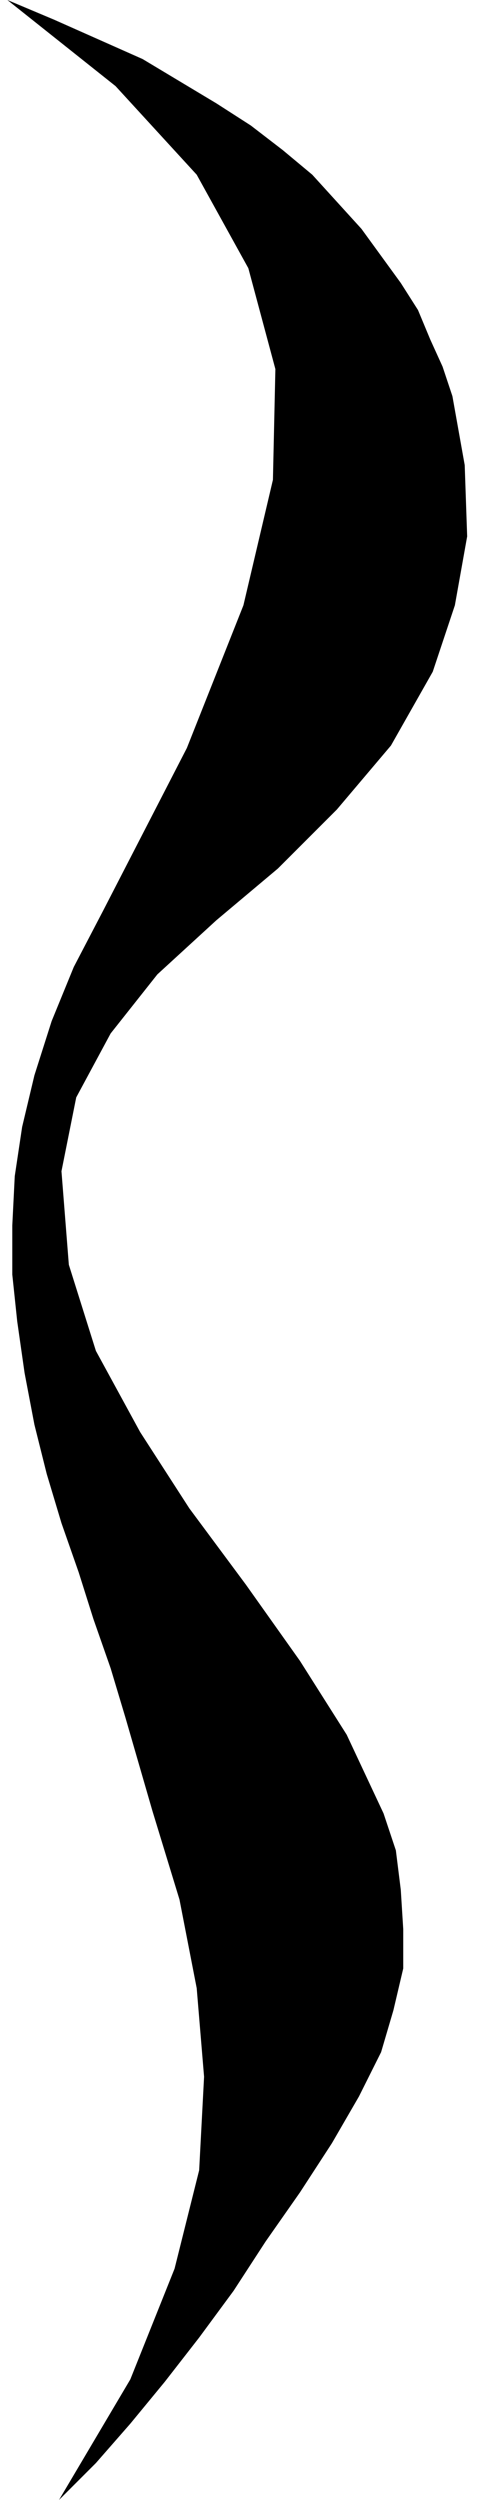 <?xml version="1.0" encoding="UTF-8" standalone="no"?>
<!DOCTYPE svg PUBLIC "-//W3C//DTD SVG 1.0//EN" "http://www.w3.org/TR/2001/REC-SVG-20010904/DTD/svg10.dtd">
<svg xmlns="http://www.w3.org/2000/svg" xmlns:xlink="http://www.w3.org/1999/xlink" fill-rule="evenodd" height="1.016in" preserveAspectRatio="none" stroke-linecap="round" viewBox="0 0 194 1016" width="0.194in">
<style type="text/css">
.brush0 { fill: rgb(255,255,255); }
.pen0 { stroke: rgb(0,0,0); stroke-width: 1; stroke-linejoin: round; }
.brush1 { fill: none; }
.pen1 { stroke: none; }
.brush2 { fill: rgb(0,0,0); }
</style>
<g>
<polygon class="pen1 brush2" points="24,1016 53,967 71,922 81,882 83,844 80,808 73,772 62,736 51,698 45,678 38,658 32,639 25,619 19,599 14,579 10,558 7,537 5,518 5,498 6,478 9,458 14,437 21,415 30,393 42,370 76,304 99,246 111,195 112,150 101,109 80,71 47,35 3,0 22,8 40,16 58,24 73,33 88,42 102,51 115,61 127,71 137,82 147,93 155,104 163,115 170,126 175,138 180,149 184,161 189,189 190,218 185,246 176,273 159,303 137,329 113,353 88,374 64,396 45,420 31,446 25,476 28,514 39,549 57,582 77,613 100,644 122,675 141,705 156,737 161,752 163,768 164,784 164,800 160,817 155,834 146,852 135,871 122,891 108,911 95,931 81,950 67,968 53,985 39,1001 24,1016"/>
</g>
</svg>

